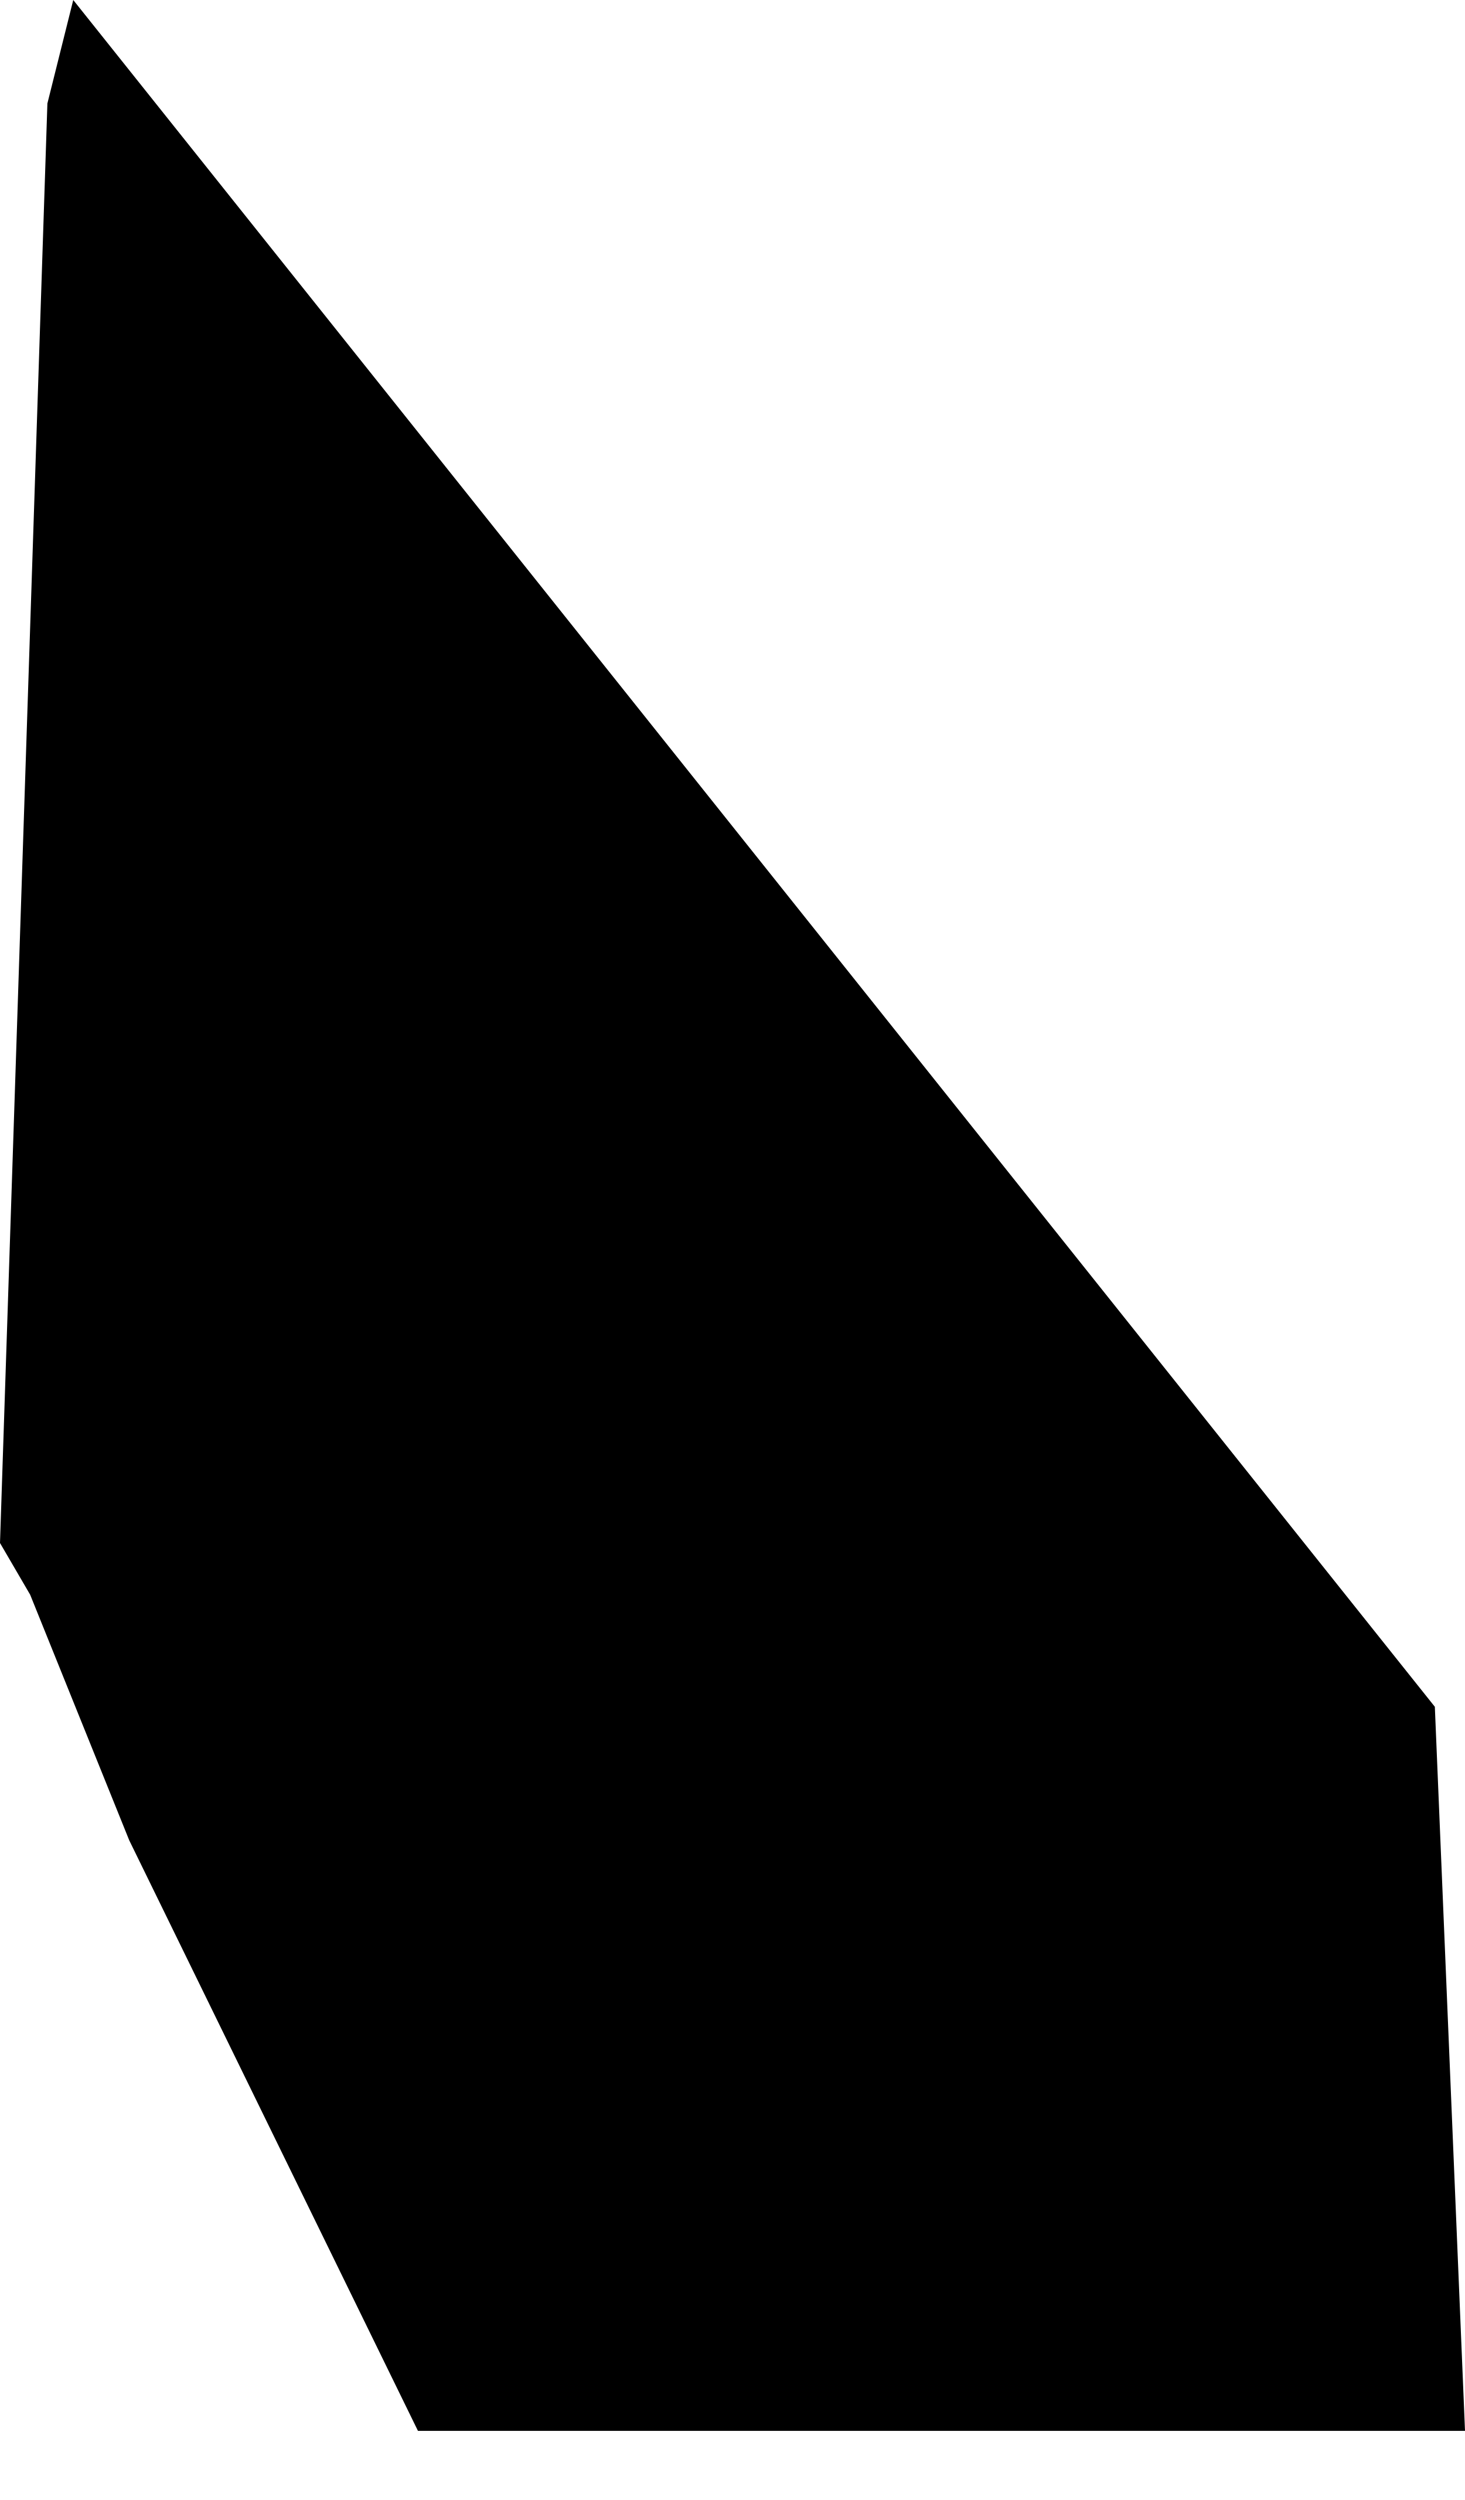 <?xml version="1.0" encoding="utf-8"?>
<svg version="1.1" id="Layer_1"
xmlns="http://www.w3.org/2000/svg"
xmlns:xlink="http://www.w3.org/1999/xlink"
xmlns:author="http://www.sothink.com"
width="17px" height="29px"
xml:space="preserve">
<g id="28" transform="matrix(1, 0, 0, 1, -13.35, -13.25)">
<path style="fill:#000000;fill-opacity:1" d="M14.2,13.25L30 33.05L30.35 41.45L18.2 41.45L14.85 34.6L13.7 31.75L13.35 31.15L13.9 14.45L14.2 13.25" />
</g>
</svg>
